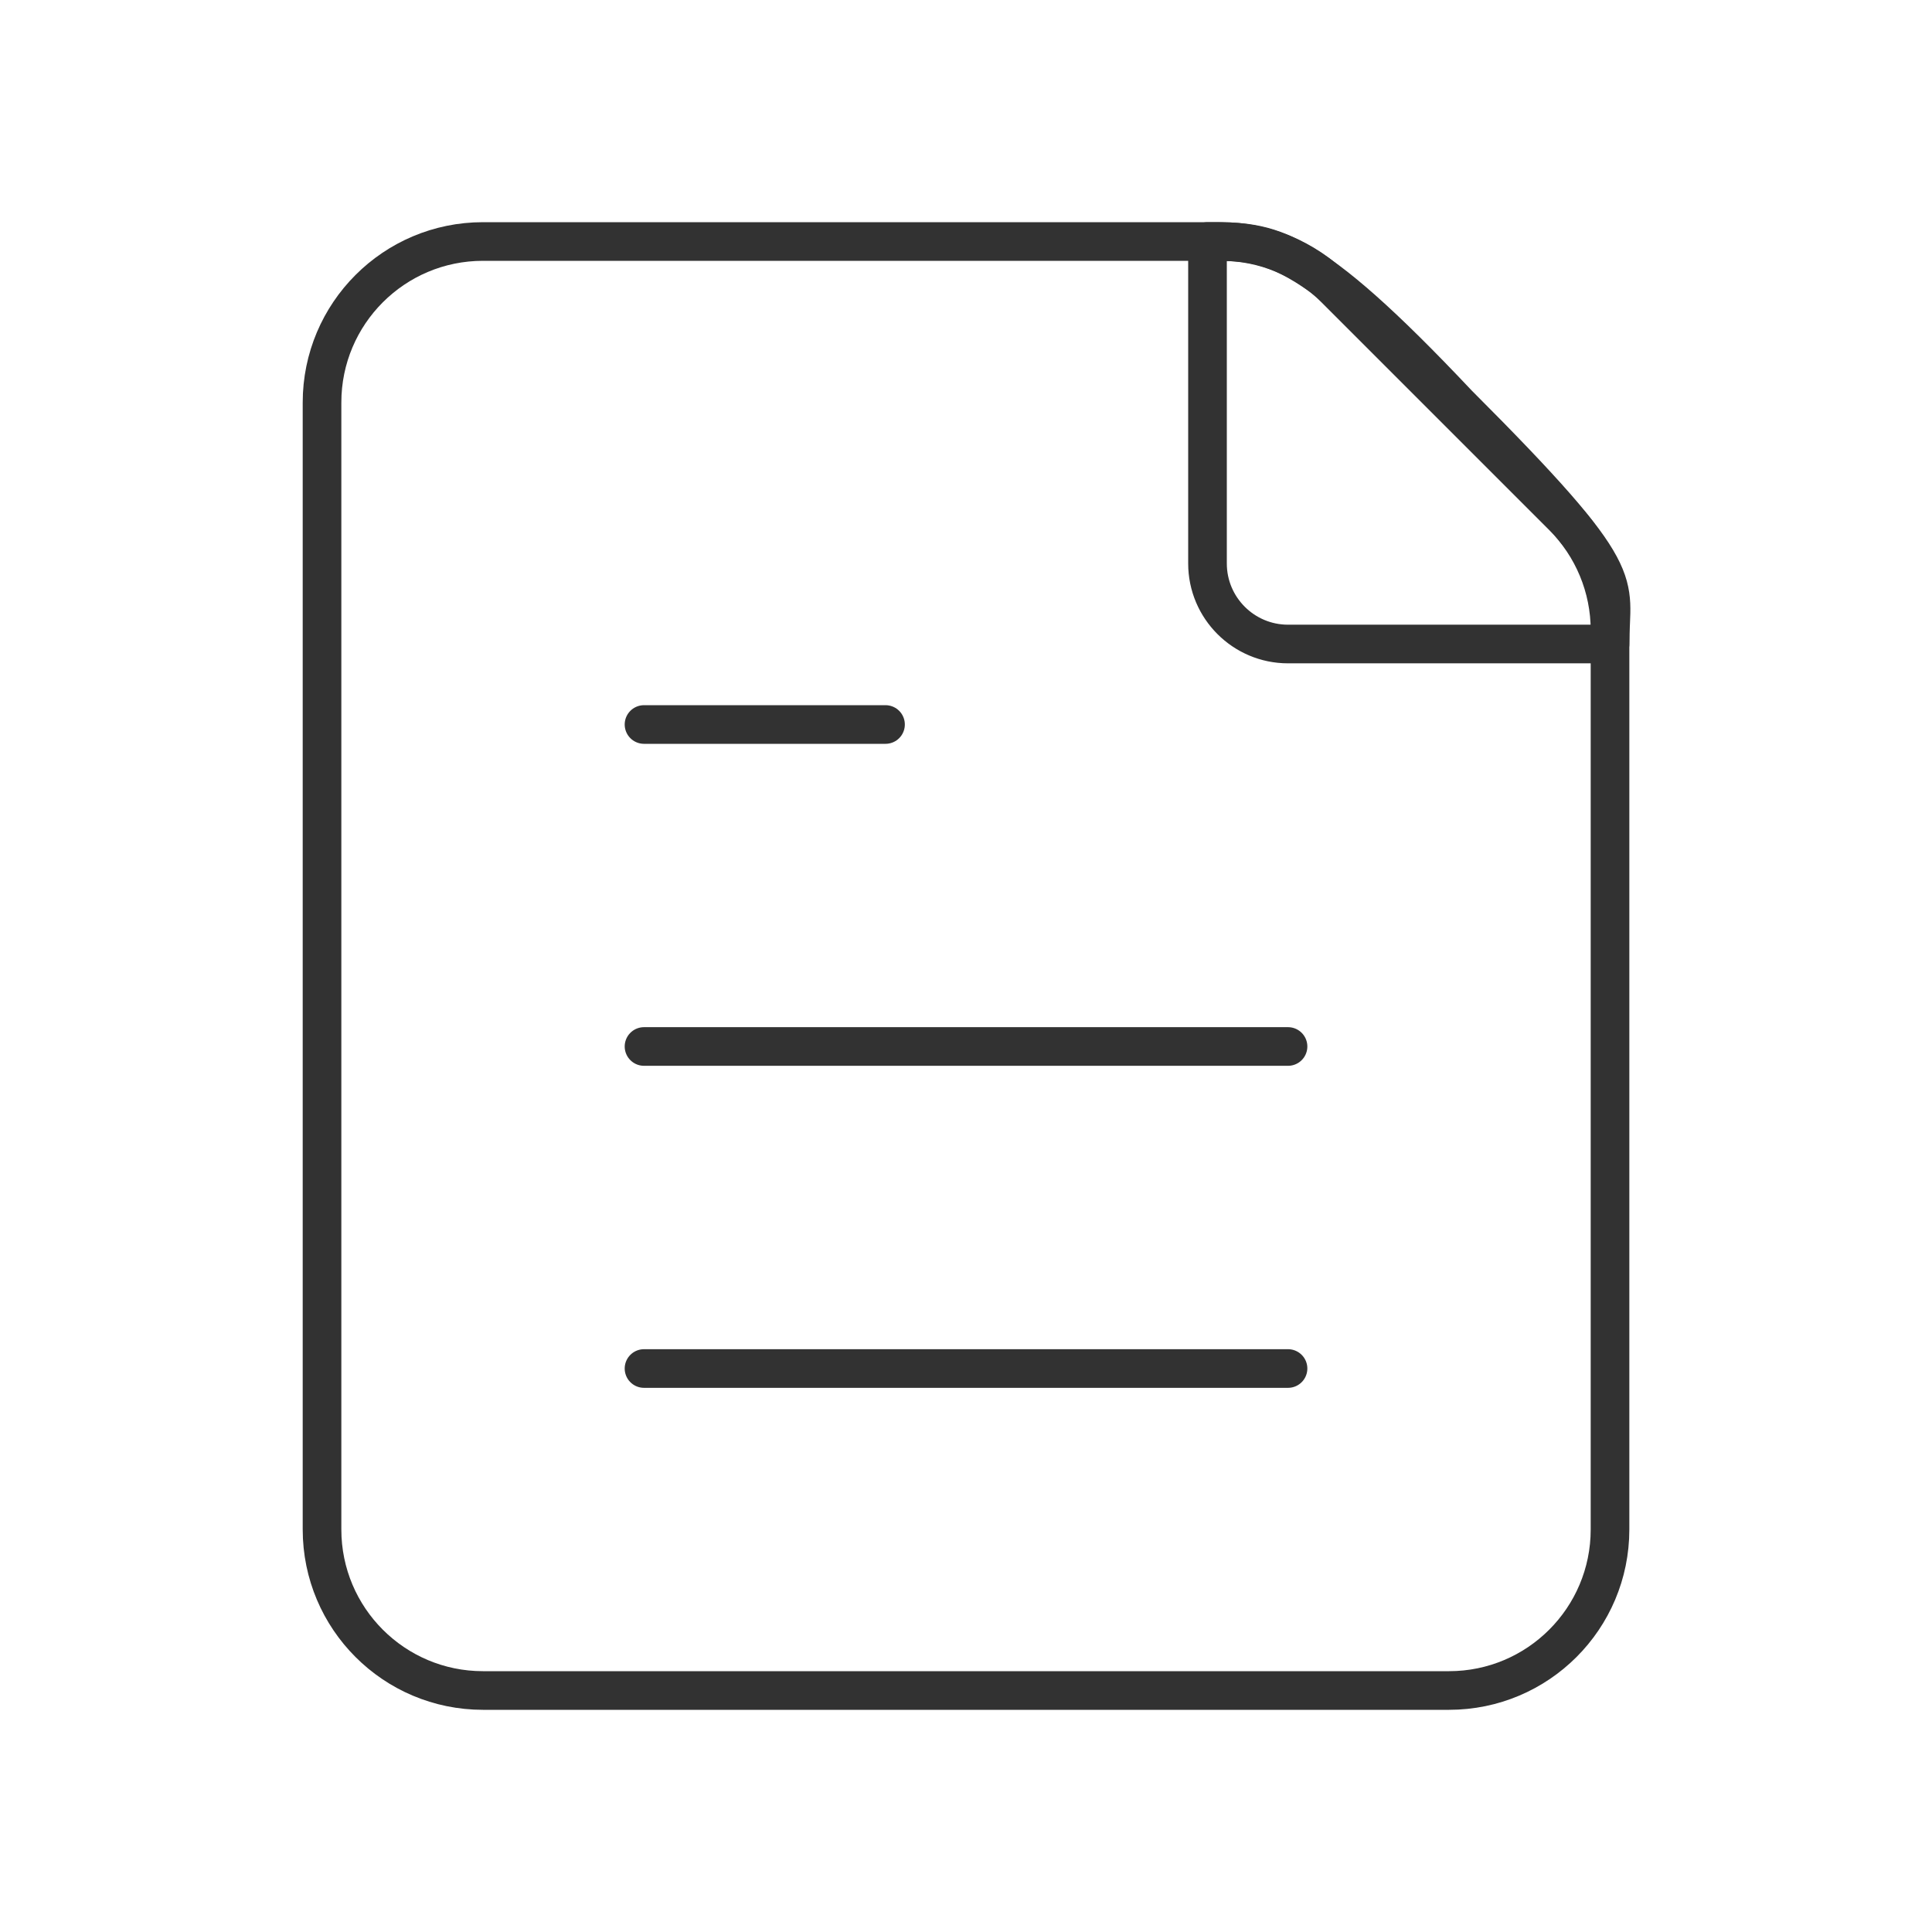 <svg width="50" height="50" viewBox="0 0 50 50" fill="none" xmlns="http://www.w3.org/2000/svg">
<path d="M16.667 27.083H33.334M16.667 35.417H33.334M12.5 6.25H31.608C32.713 6.25 33.773 6.69 34.554 7.471L40.446 13.363C41.227 14.144 41.667 15.204 41.667 16.308V39.583C41.667 41.885 39.802 43.75 37.5 43.75H12.5C10.198 43.75 8.334 41.885 8.334 39.583V10.417C8.334 8.115 10.198 6.25 12.5 6.25Z" stroke="#323232" stroke-linecap="round" stroke-linejoin="round"/>
<path d="M16.667 18.75H22.917M41.667 16.667H33.334C32.184 16.667 31.25 15.733 31.25 14.583V6.25C32.88 6.25 33.765 6.25 37.728 10.454C42.273 15 41.667 15 41.667 16.667Z" stroke="#323232" stroke-linecap="round" stroke-linejoin="round"/>
</svg>
